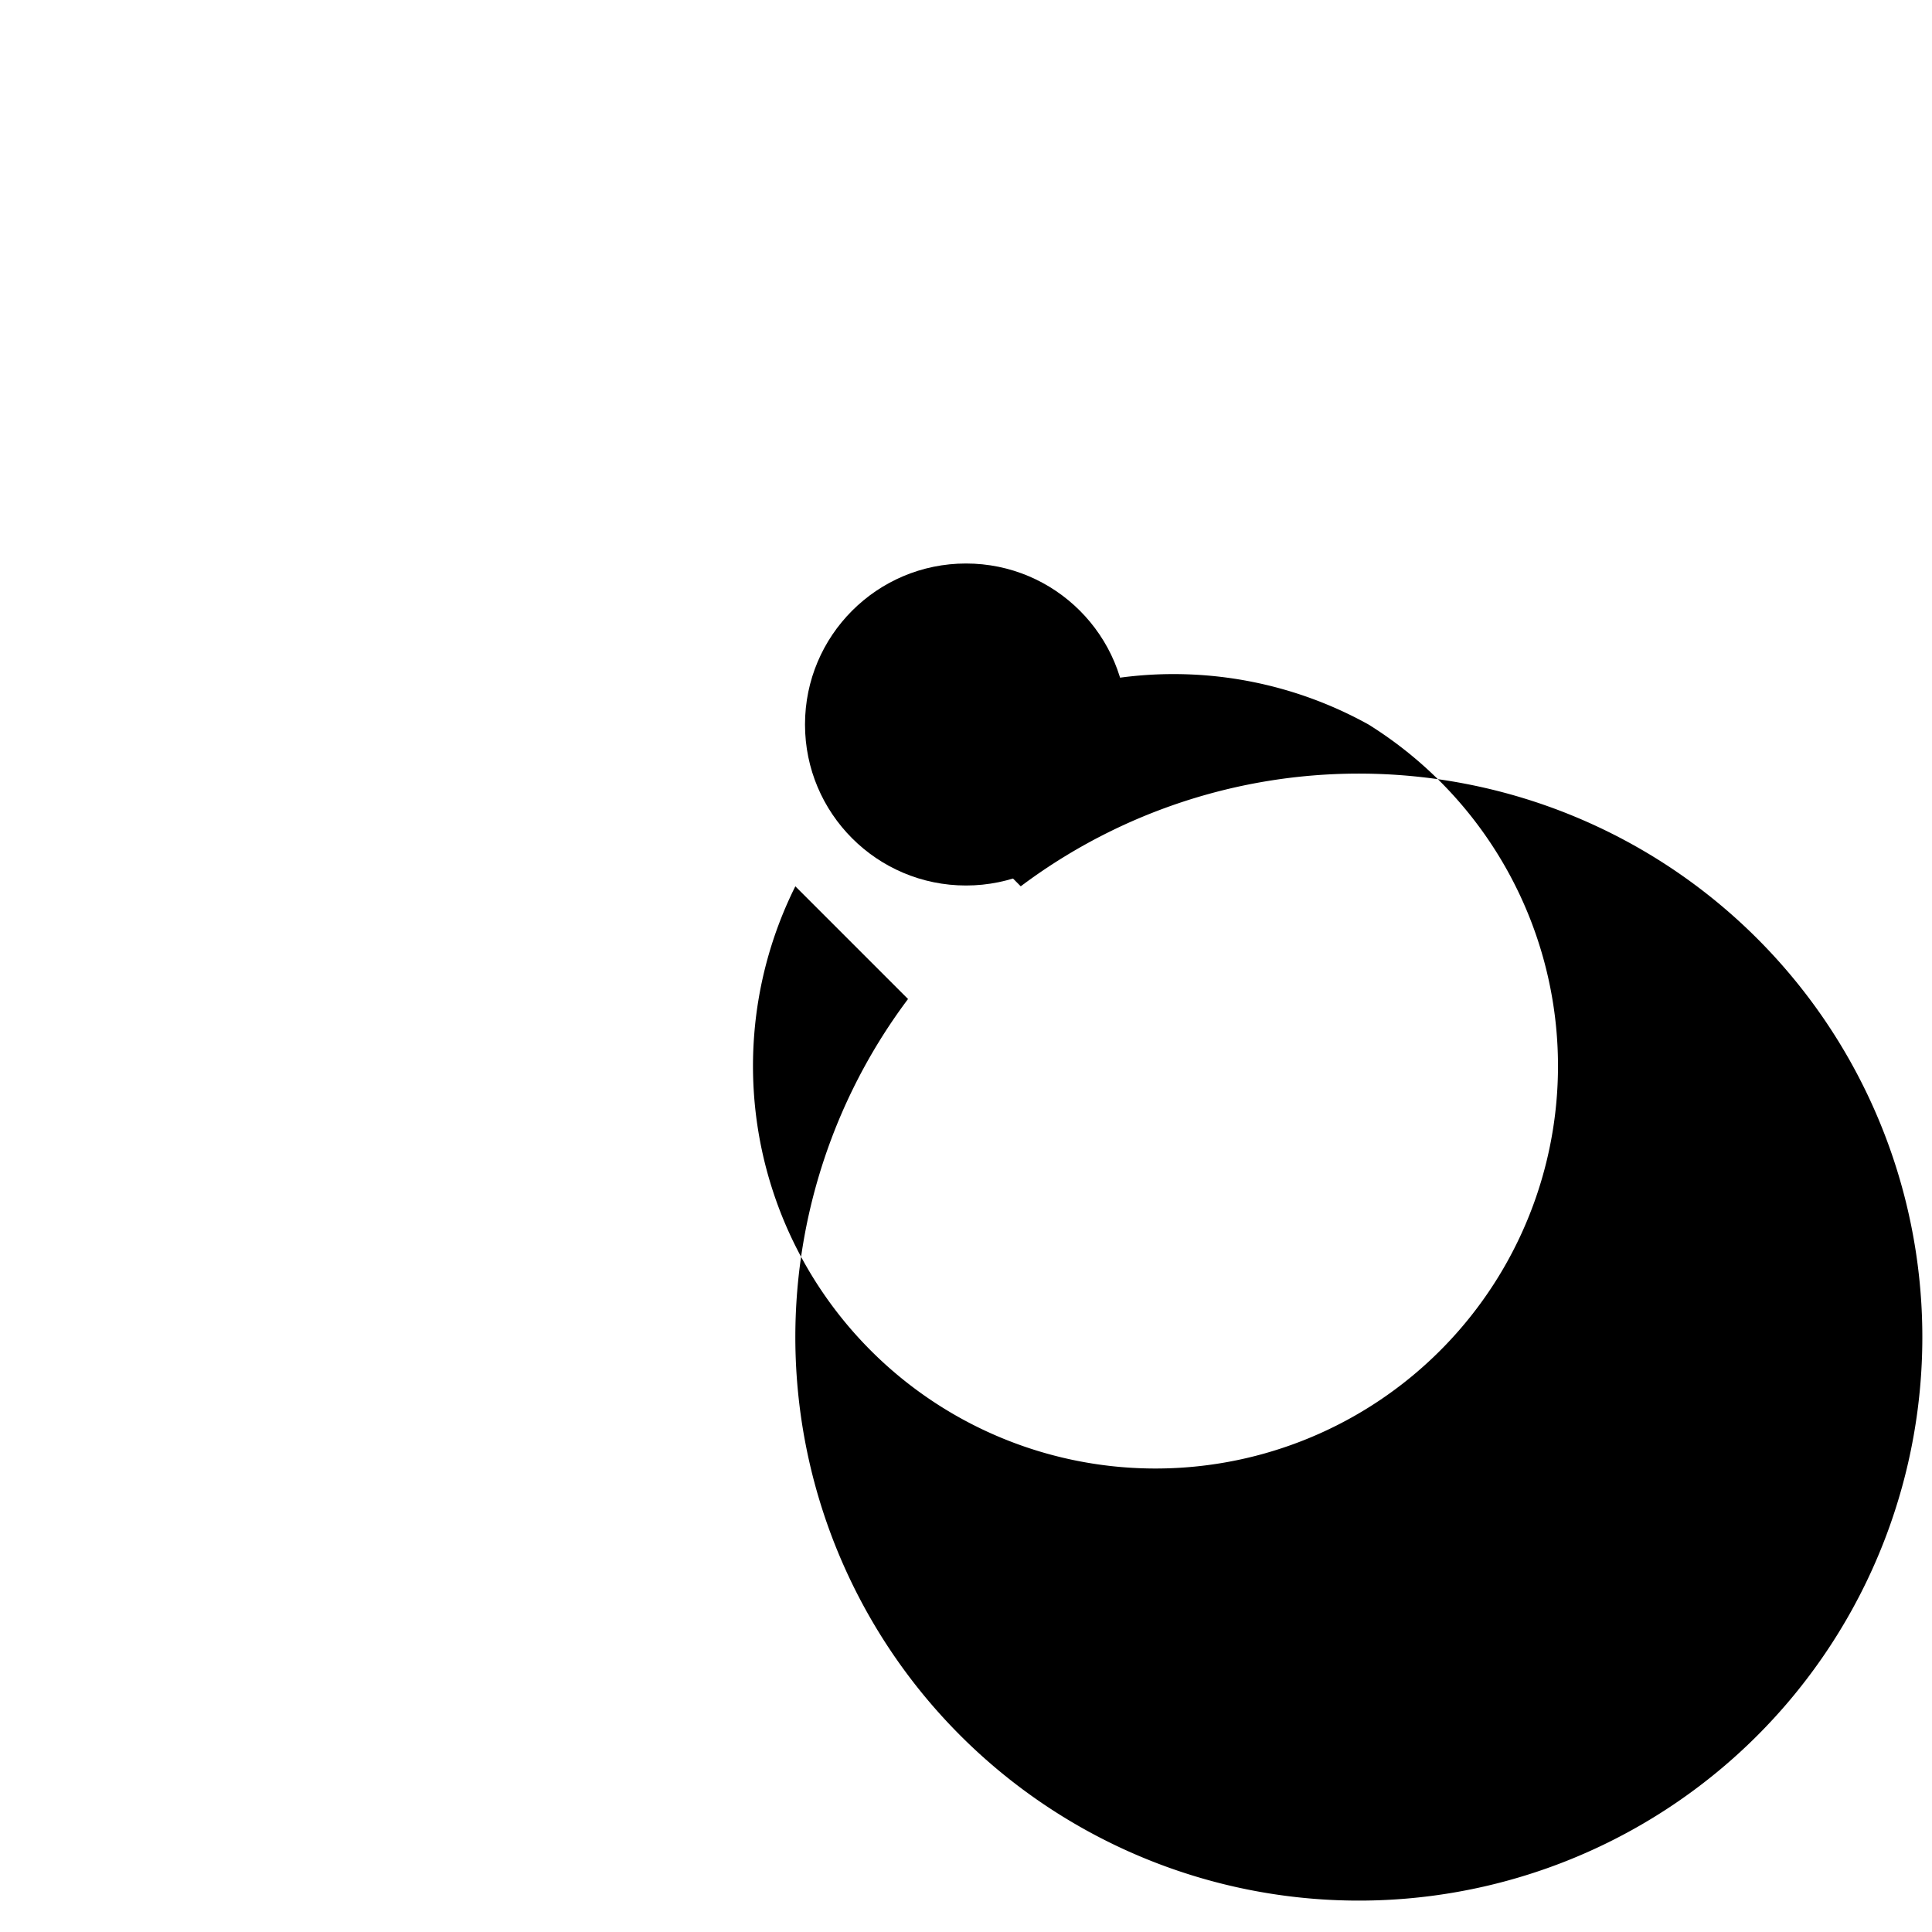 <svg xmlns="http://www.w3.org/2000/svg" class="icon icon-zero-gravity.svg* icon-matte-horoscope" viewBox="0 0 24 24">
  <path d="M0 0h24v24H0z" fill="none"/>
  <circle cx="12" cy="9" r="2" />
  <path d="M9.88 11.01l1.4 1.4a7 7 0 1 0 1.4-1.4l-1.39-1.4A4.993 4.993 0 0 1 17 9a5 5 0 1 1-7.12 2.01z" />
</svg>